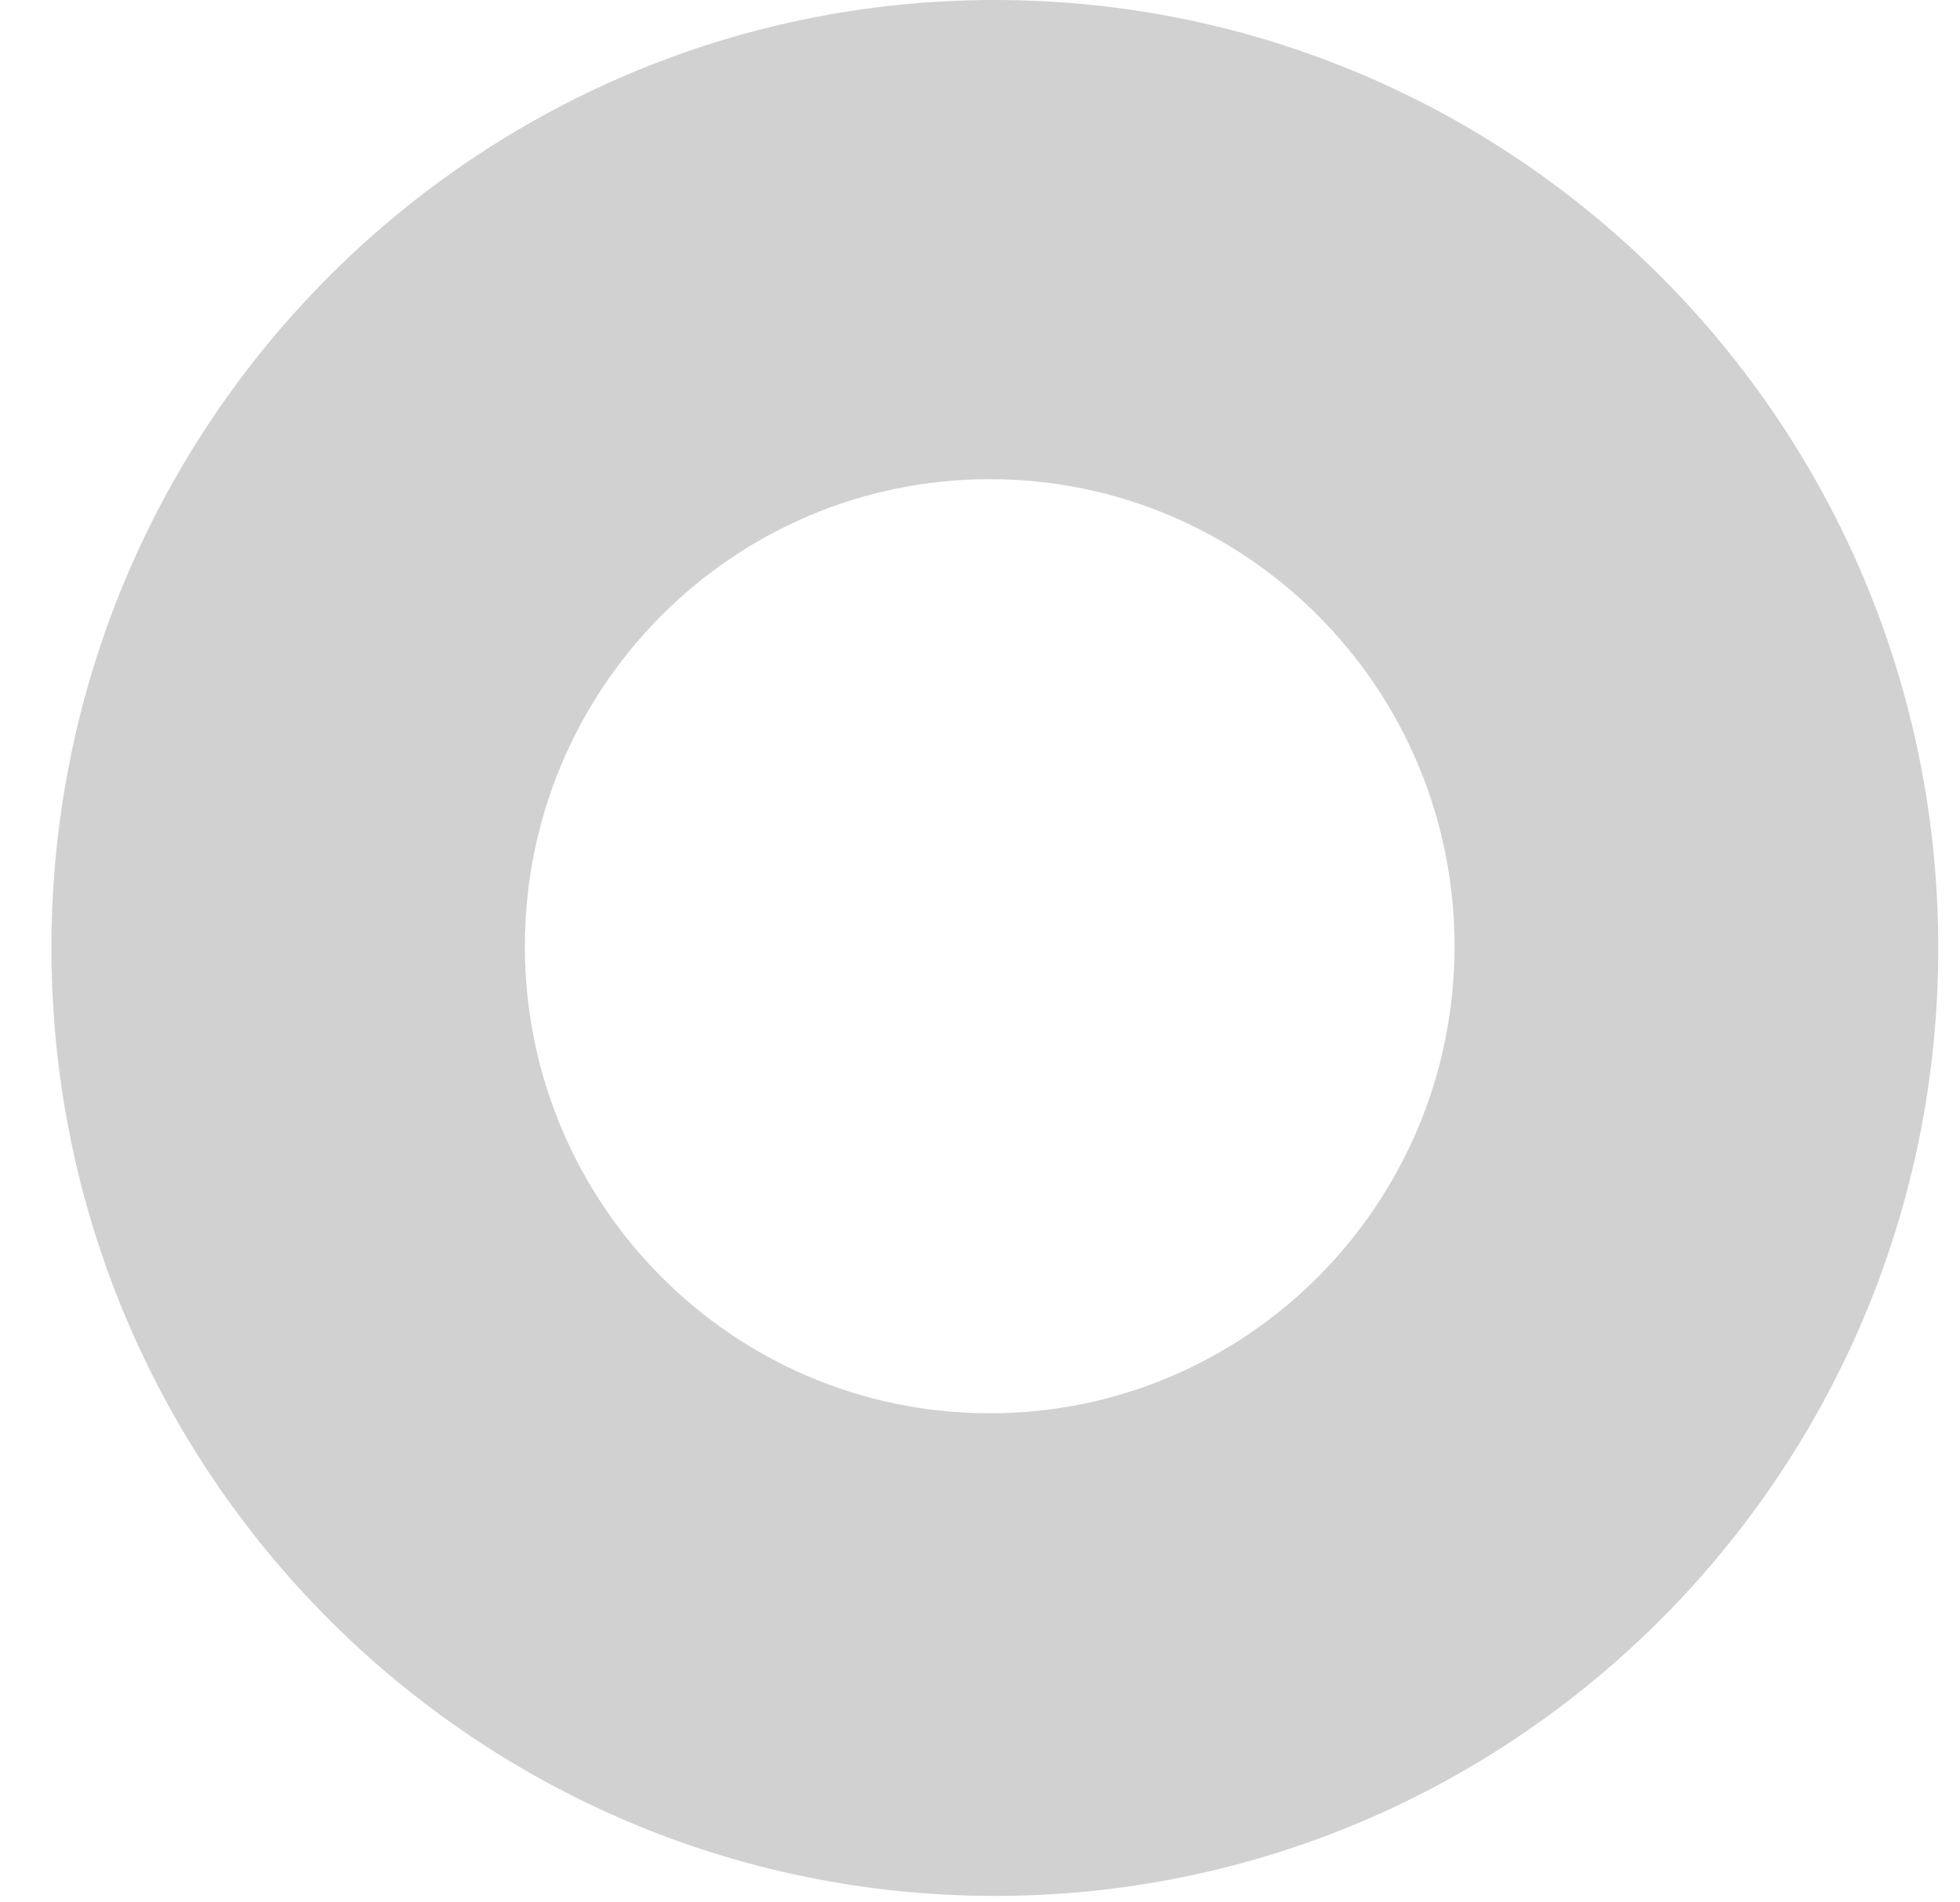 <svg width="34" height="33" viewBox="0 0 34 33" fill="none" xmlns="http://www.w3.org/2000/svg">
<path opacity="0.6" fill-rule="evenodd" clip-rule="evenodd" d="M17.168 8.312C12.715 8.312 9.105 11.939 9.105 16.414C9.105 20.889 12.715 24.516 17.168 24.516C21.622 24.516 25.232 20.889 25.232 16.414C25.232 11.939 21.622 8.312 17.168 8.312V8.312ZM33.623 16.444C33.623 25.526 26.296 32.888 17.258 32.888C8.219 32.888 0.892 25.526 0.892 16.444C0.892 7.362 8.219 2.50339e-09 17.258 2.50339e-09C26.296 2.50339e-09 33.623 7.362 33.623 16.444" fill="#B2B2B2"/>
</svg>
